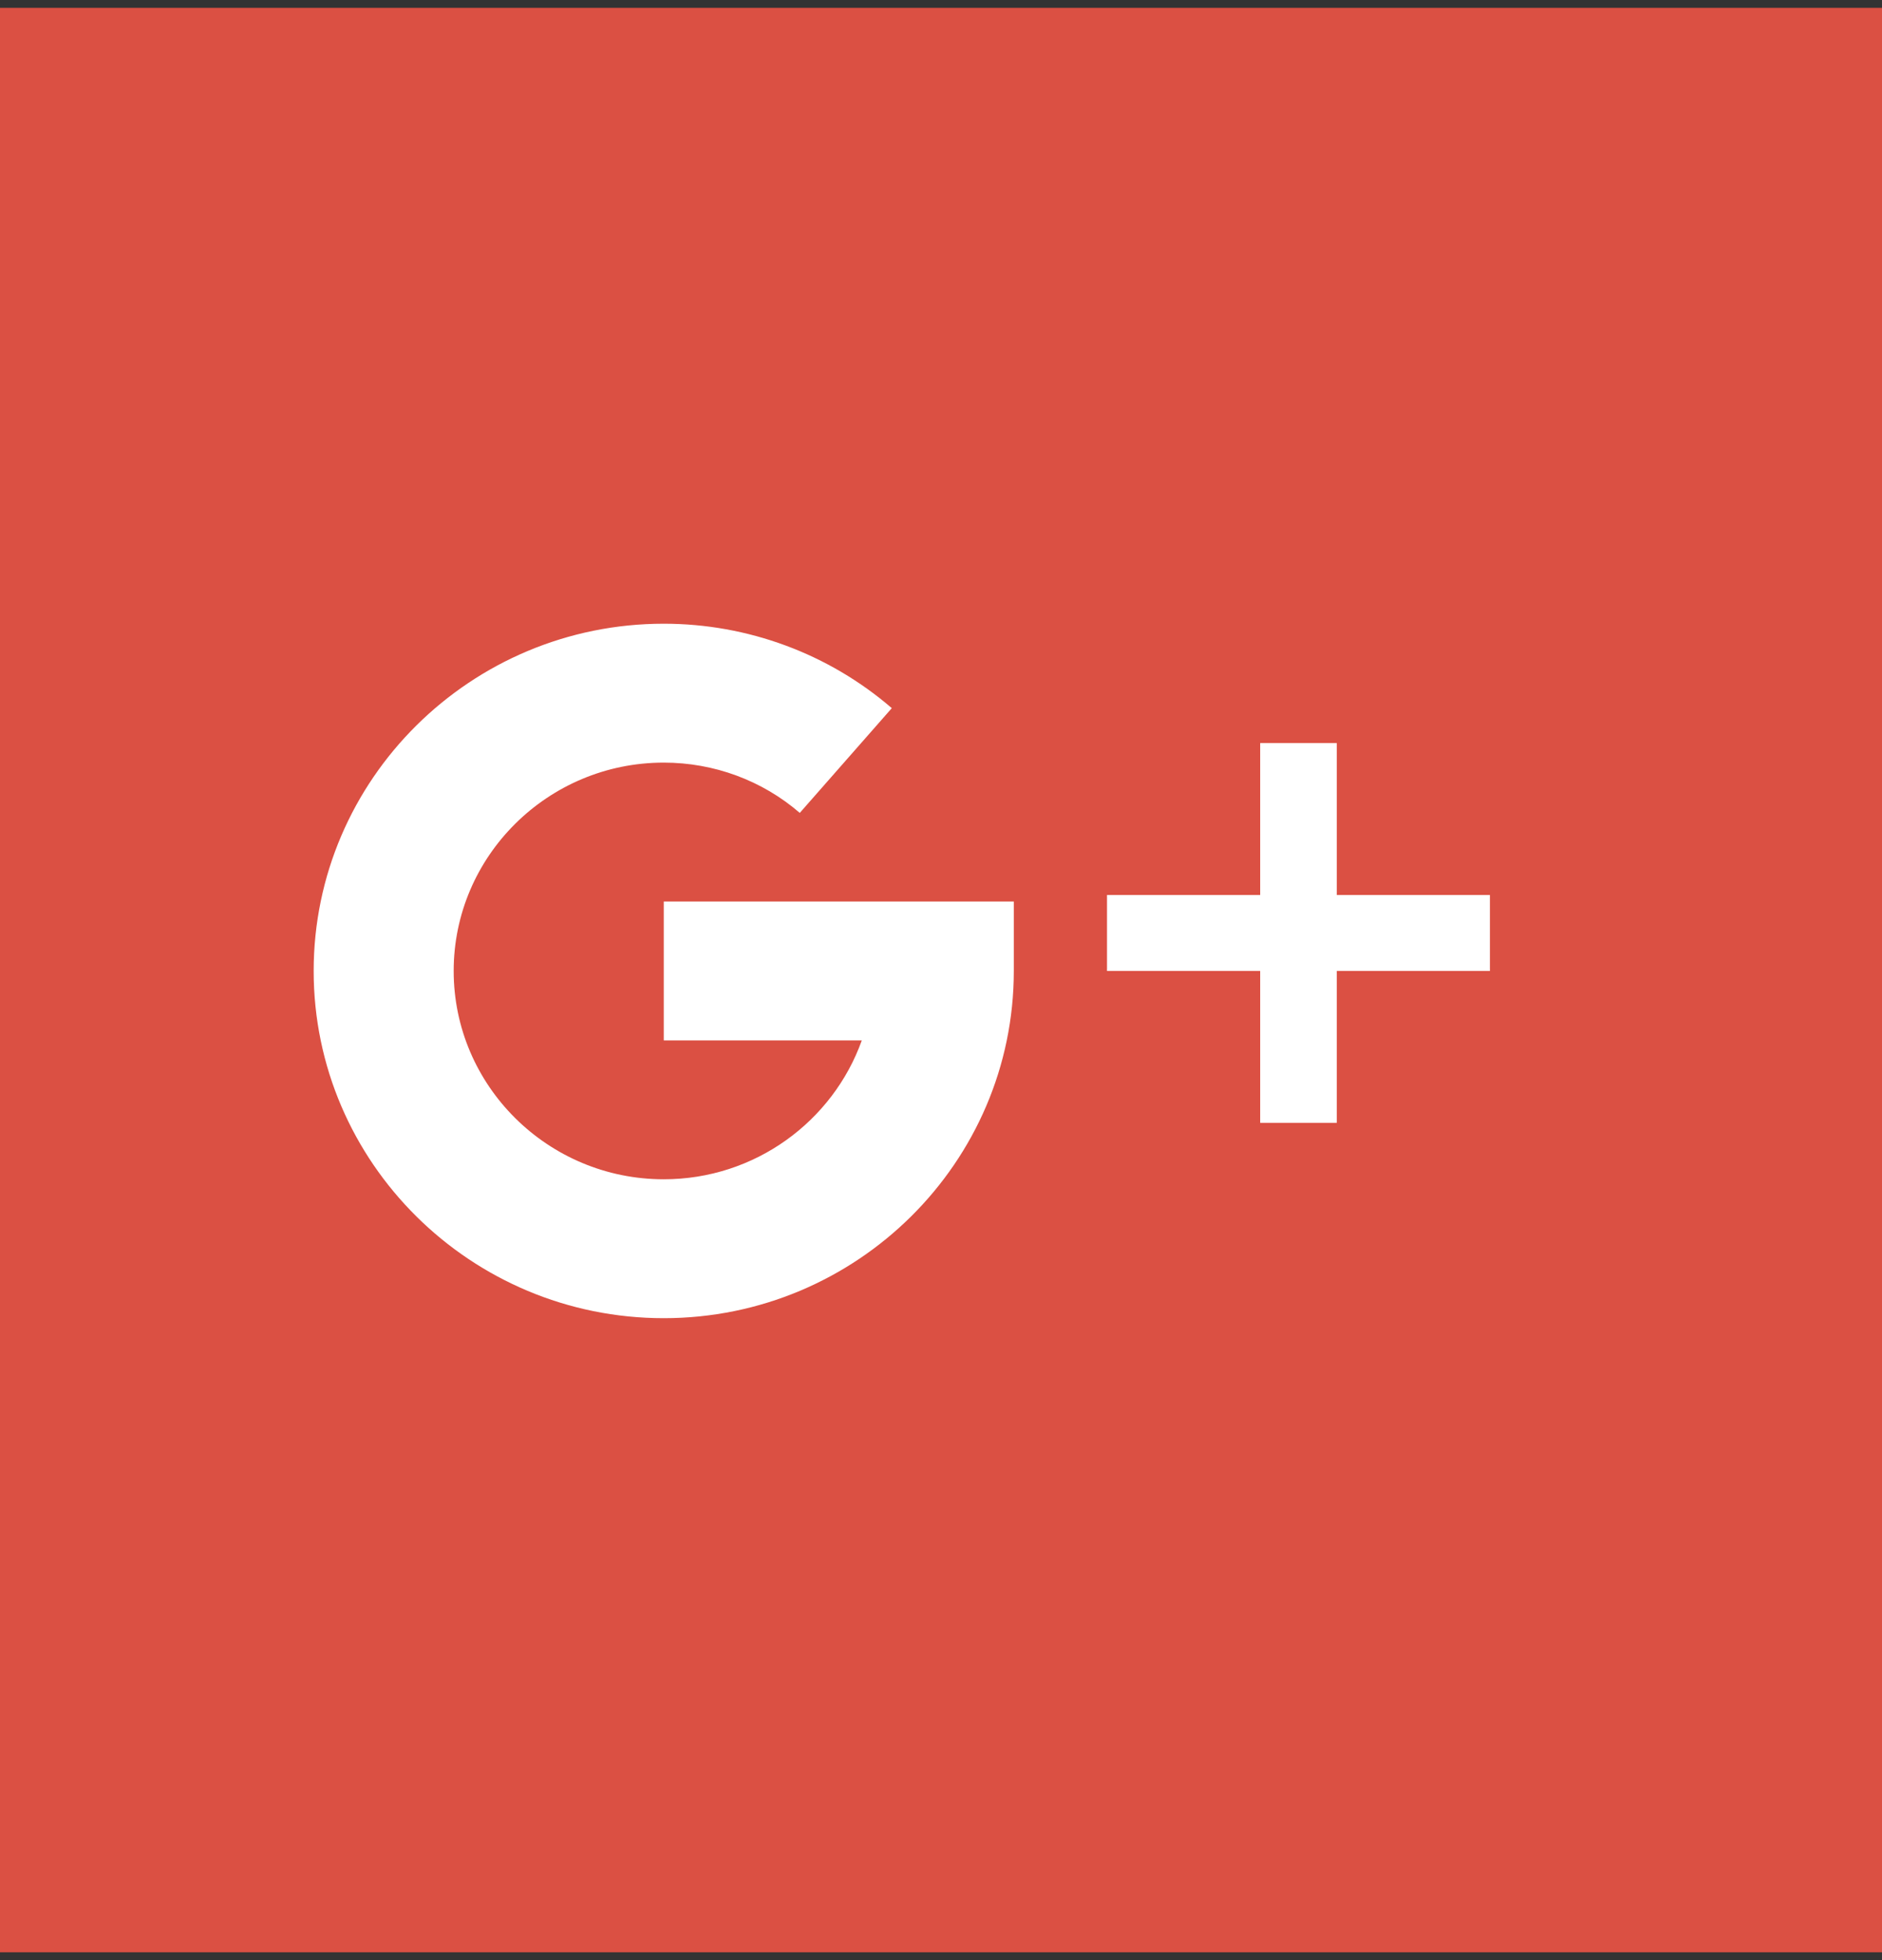 <?xml version="1.0" encoding="UTF-8"?>
<svg width="48px" height="50px" viewBox="0 0 48 50" version="1.1" xmlns="http://www.w3.org/2000/svg" xmlns:xlink="http://www.w3.org/1999/xlink">
    <rect x="0" y="0" width="48" height="50" fill="#333333" stroke="none"/>
    <!-- Generator: Sketch 52.6 (67491) - http://www.bohemiancoding.com/sketch -->
    <title>Group 25</title>
    <desc>Created with Sketch.</desc>
    <g id="desktop" stroke="none" stroke-width="1" fill="none" fill-rule="evenodd">
        <g id="hic_guide_template" transform="translate(0, -444)">
            <g id="Group-3" transform="translate(-2, 345)">
                <g id="Group-25" transform="translate(0, 99)">
                    <rect id="Rectangle-9" fill="#DB5043" x="0" y="0.2" width="50" height="49.6"></rect>
                    <g id="733613" transform="translate(10, 15.08)" fill="#FFFFFF" fill-rule="nonzero">
                        <polygon id="Shape" points="26.094 7.75 26.094 3.875 24.141 3.875 24.141 7.75 20.234 7.75 20.234 9.688 24.141 9.688 24.141 13.562 26.094 13.562 26.094 9.688 30 9.688 30 7.75"></polygon>
                        <path d="M8.929,7.916 L8.929,11.459 L13.98,11.459 C13.243,13.521 11.257,15.002 8.929,15.002 C5.975,15.002 3.571,12.617 3.571,9.688 C3.571,6.758 5.975,4.373 8.929,4.373 C10.209,4.373 11.441,4.828 12.398,5.656 L14.745,2.984 C13.137,1.596 11.073,0.83 8.929,0.83 C4.005,0.83 0,4.804 0,9.688 C0,14.571 4.005,18.545 8.929,18.545 C13.852,18.545 17.857,14.571 17.857,9.688 L17.857,7.916 L8.929,7.916 Z" id="Shape"></path>
                    </g>
                </g>
            </g>
        </g>
    </g>
</svg>